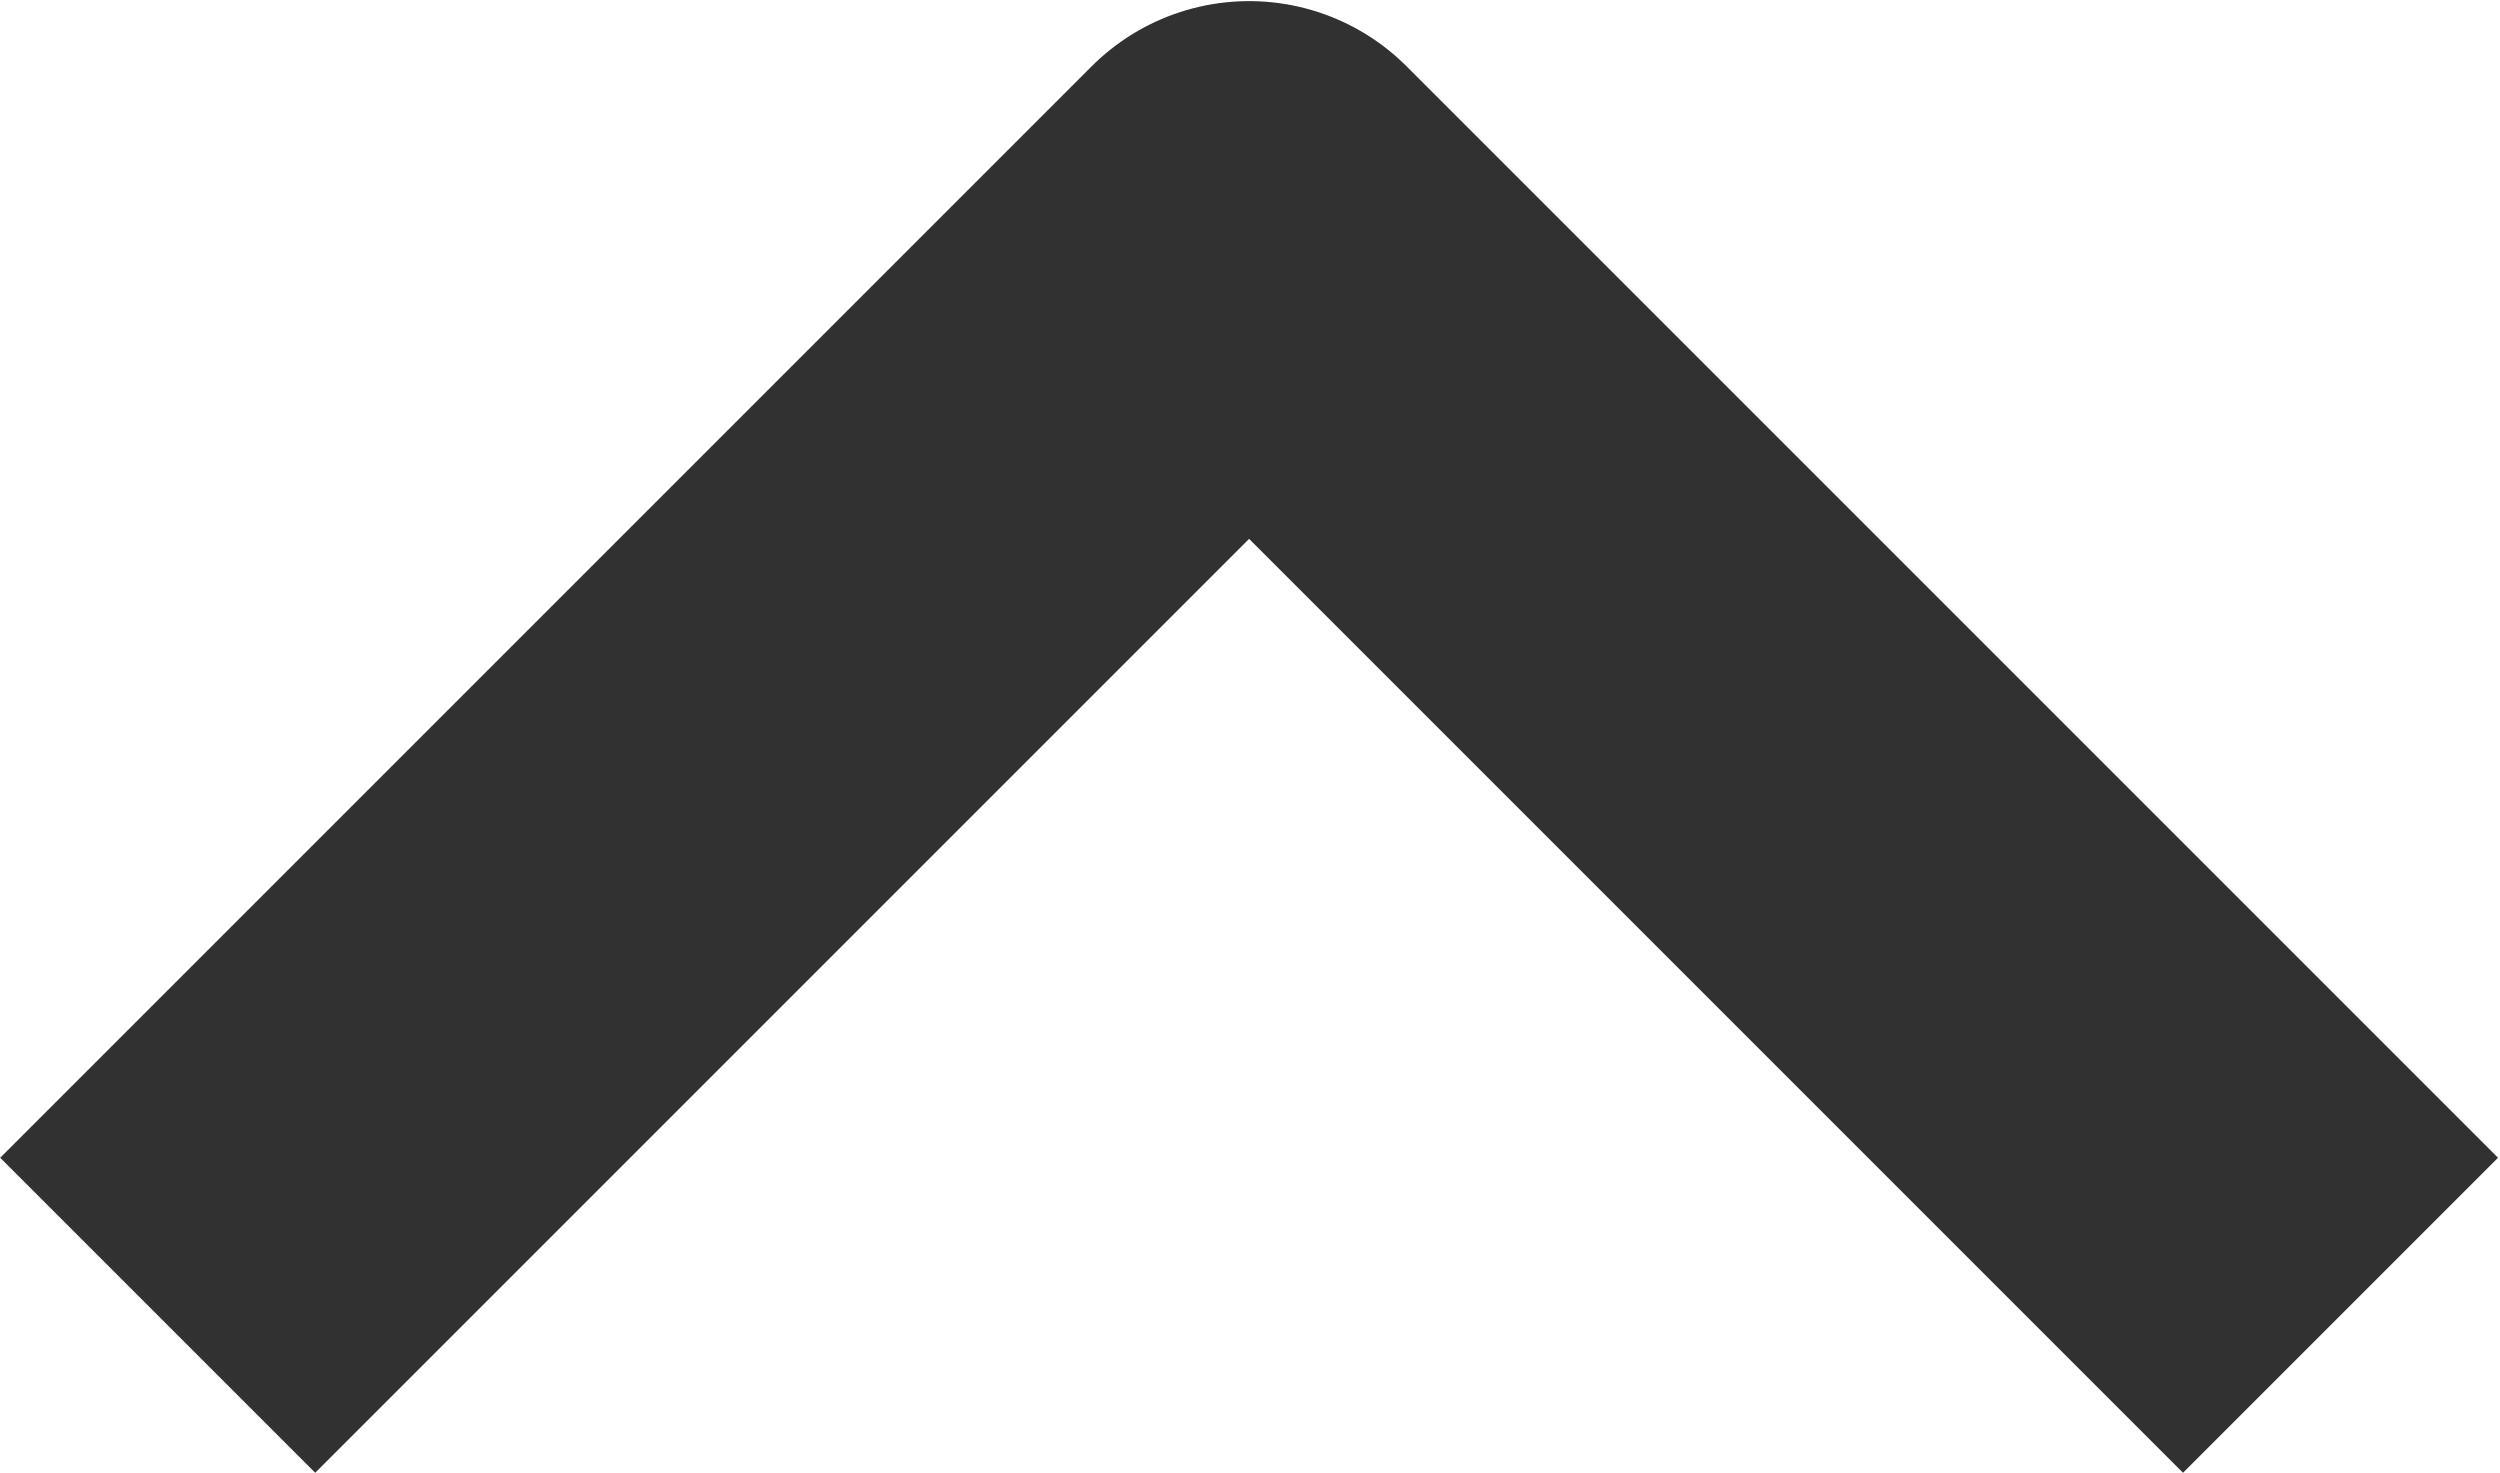 <svg xmlns="http://www.w3.org/2000/svg" width="11.224" height="6.612" viewBox="0 0 11.224 6.612">
  <path id="Path_2" data-name="Path 2" d="M1430.109,263.826l4.9-4.9,4.9,4.9" transform="translate(-1429.401 -257.921)" fill="none" stroke="#313131" stroke-linejoin="round" stroke-width="2"/>
</svg>
